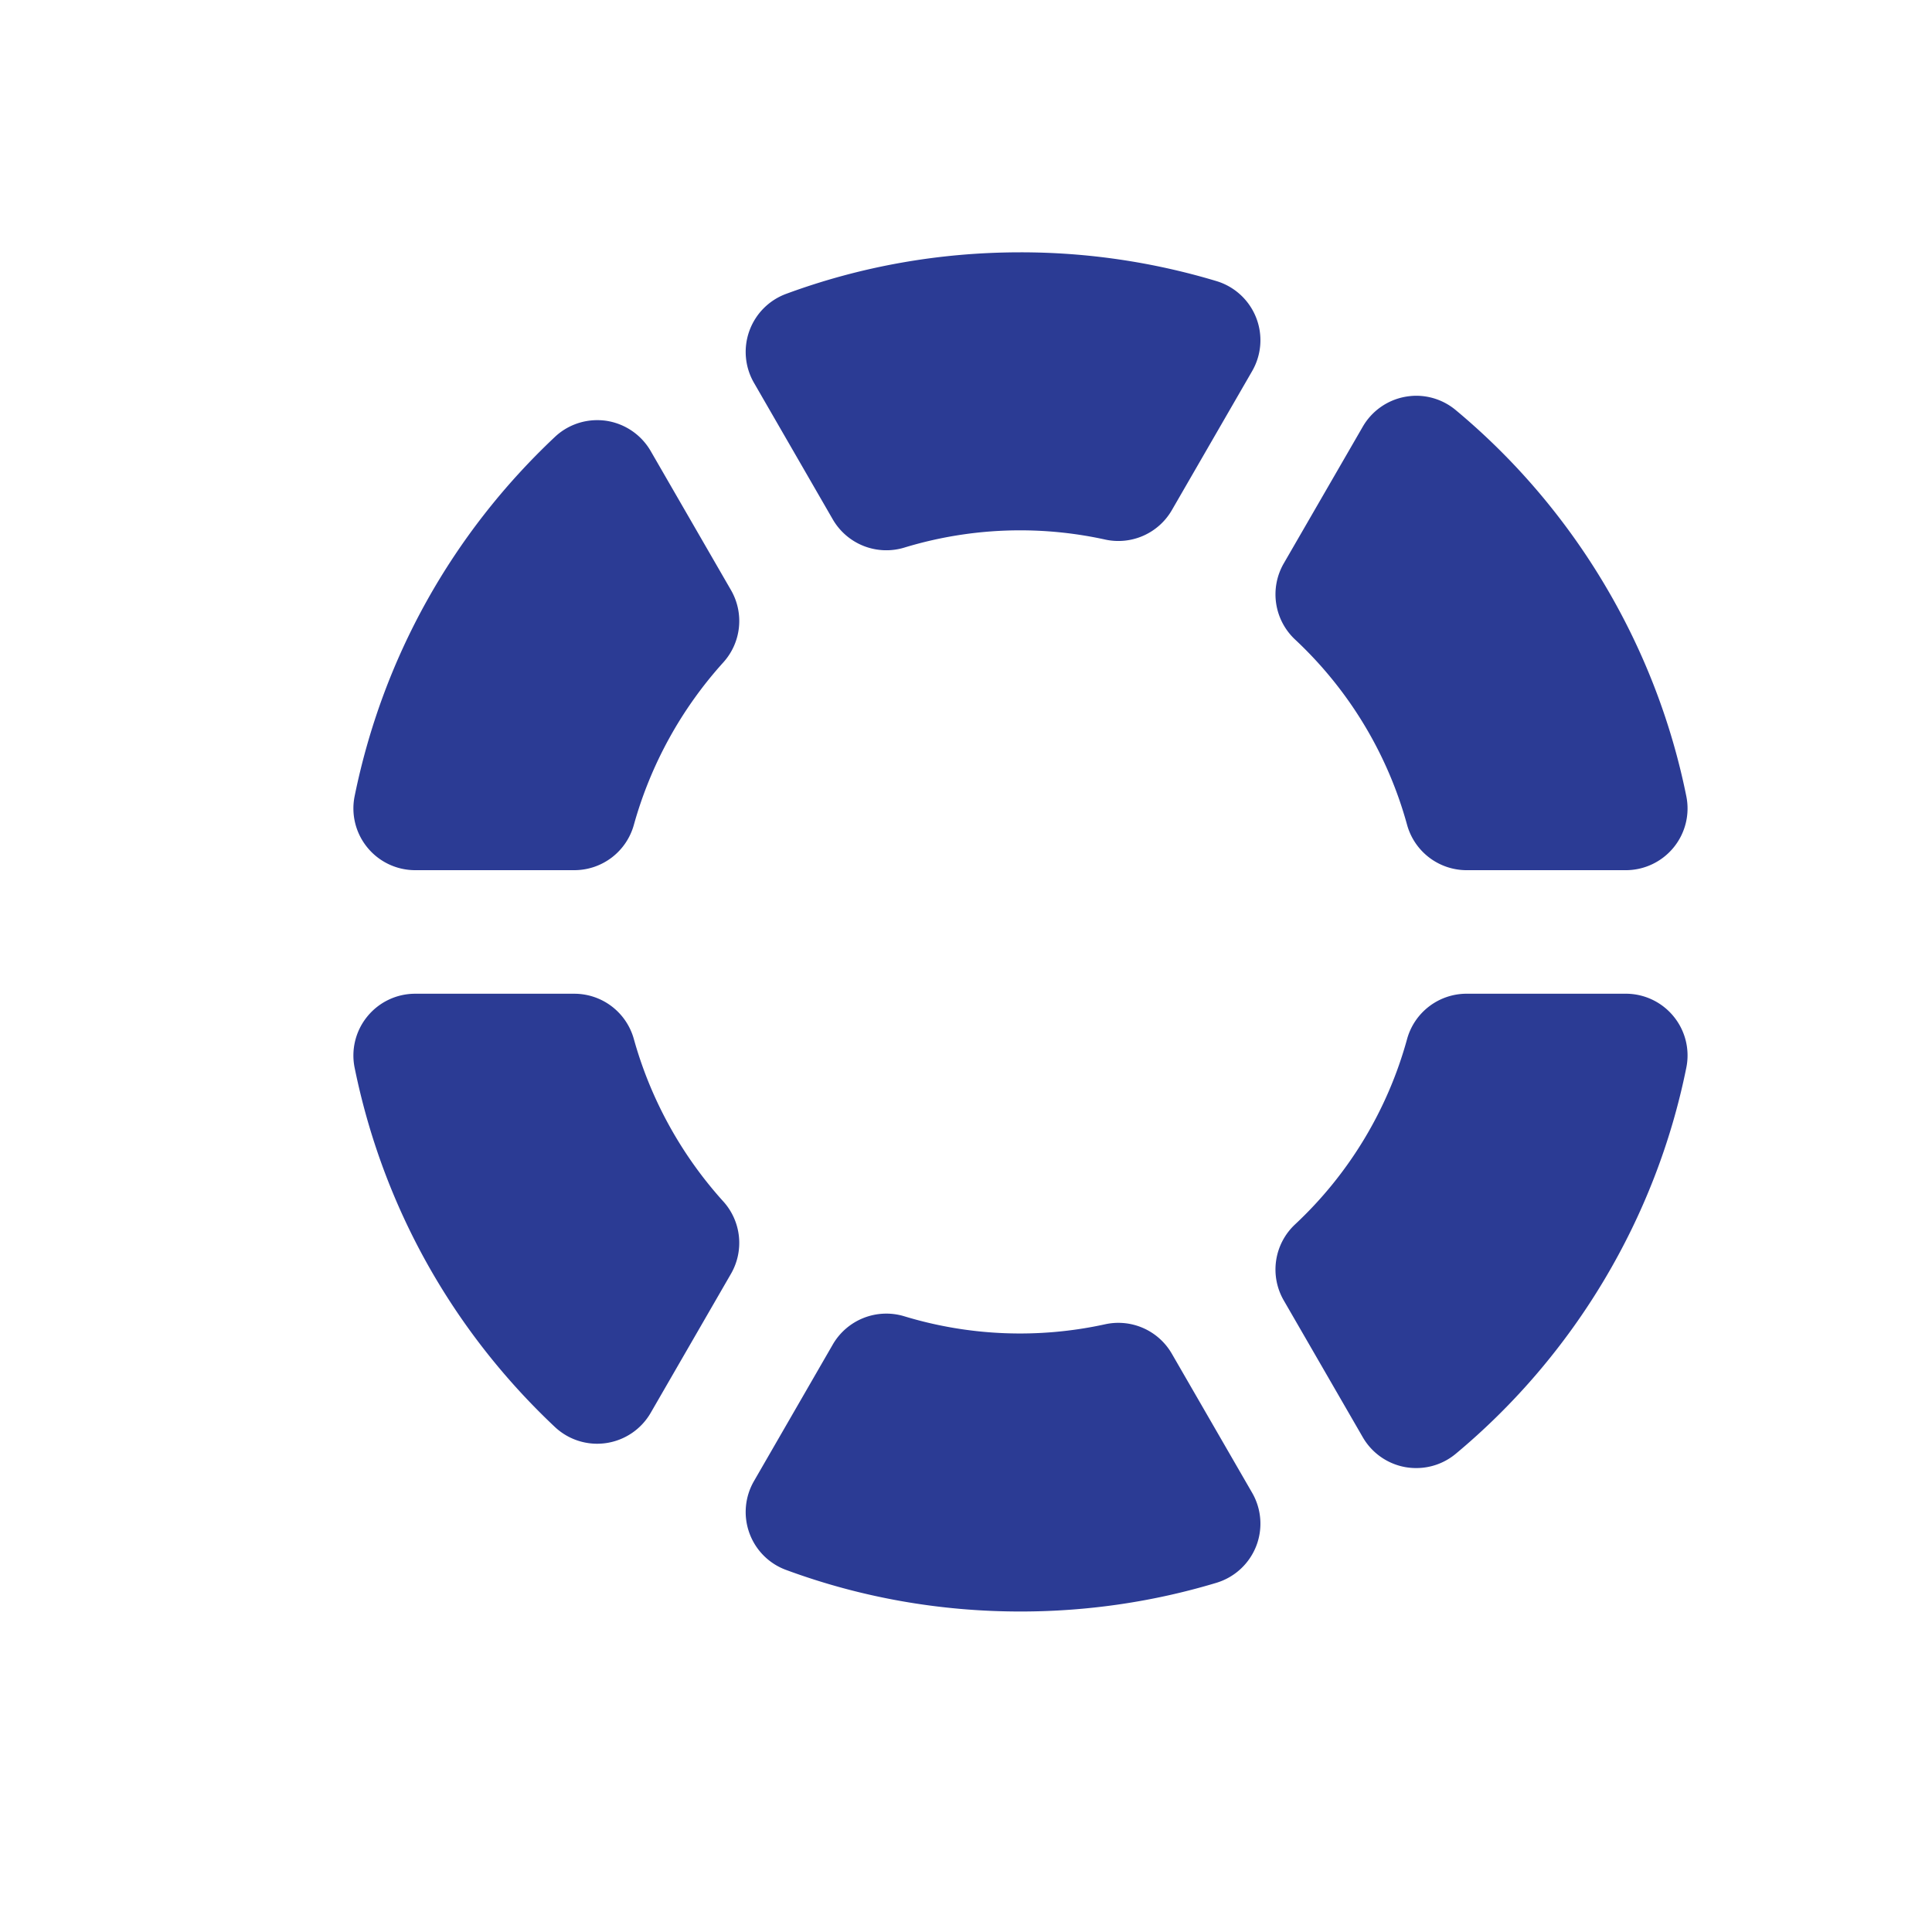 <svg t="1713525443618" class="icon" viewBox="0 0 1024 1024" version="1.1" xmlns="http://www.w3.org/2000/svg" p-id="2531" width="16" height="16"><path d="M187.976 565.985c14.889 73.165 51.589 138.988 106.097 190.316a32.686 32.686 0 0 0 27.187 8.561 32.742 32.742 0 0 0 23.608-16.005l42.568-73.723a32.768 32.768 0 0 0-4.096-38.369 214.134 214.134 0 0 1-47.391-86.062 32.753 32.753 0 0 0-31.555-24.003H220.052a32.681 32.681 0 0 0-25.349 12.037 32.65 32.65 0 0 0-6.728 27.249zM621.117 717.537a32.707 32.707 0 0 0-35.354-15.647 210.883 210.883 0 0 1-106.46-4.229 32.783 32.783 0 0 0-37.908 14.95l-41.789 72.422a32.748 32.748 0 0 0-2.427 27.484 32.625 32.625 0 0 0 19.446 19.574c39.588 14.623 81.403 22.042 124.237 22.042 35.415 0 70.38-5.115 103.895-15.222a32.829 32.829 0 0 0 20.992-19.282 32.732 32.732 0 0 0-2.099-28.442l-42.532-73.651zM771.584 217.37a32.701 32.701 0 0 0-20.961-7.608c-1.9 0-3.835 0.2-5.734 0.527a32.737 32.737 0 0 0-22.6 15.872l-41.882 72.479a32.804 32.804 0 0 0 6.001 40.31 210.652 210.652 0 0 1 59.361 98.191 32.768 32.768 0 0 0 31.585 24.074h84.352a32.758 32.758 0 0 0 25.318-12.001 32.625 32.625 0 0 0 6.753-27.223c-16.097-79.77-59.489-152.443-122.194-204.621zM665.748 168.274a32.763 32.763 0 0 0-20.992-19.287 359.803 359.803 0 0 0-103.895-15.252c-42.834 0-84.649 7.414-124.237 22.036a32.783 32.783 0 0 0-17.019 47.104l41.789 72.412a32.783 32.783 0 0 0 37.908 14.95 210.739 210.739 0 0 1 61.563-9.149c14.986 0 30.106 1.638 44.897 4.89a32.748 32.748 0 0 0 35.354-15.611l42.537-73.661a32.707 32.707 0 0 0 2.094-28.431zM861.706 526.694h-84.352a32.732 32.732 0 0 0-31.585 24.069 210.749 210.749 0 0 1-59.361 98.196 32.737 32.737 0 0 0-6.001 40.269l41.882 72.509a32.701 32.701 0 0 0 22.6 15.877c1.9 0.328 3.835 0.492 5.734 0.492a32.676 32.676 0 0 0 20.961-7.572c62.705-52.214 106.097-124.856 122.194-204.616a32.614 32.614 0 0 0-6.753-27.223 32.666 32.666 0 0 0-25.318-12.001zM194.698 449.172a32.696 32.696 0 0 0 25.349 12.037h84.352a32.758 32.758 0 0 0 31.555-24.003 214.154 214.154 0 0 1 47.391-86.093 32.717 32.717 0 0 0 4.096-38.339L344.873 239.053a32.87 32.87 0 0 0-23.608-16.036 32.707 32.707 0 0 0-4.756-0.328c-8.264 0-16.333 3.149-22.431 8.919C239.565 282.931 202.865 348.749 187.976 421.919a32.686 32.686 0 0 0 6.723 27.254z" fill="#2B3B94" p-id="2532"></path></svg>